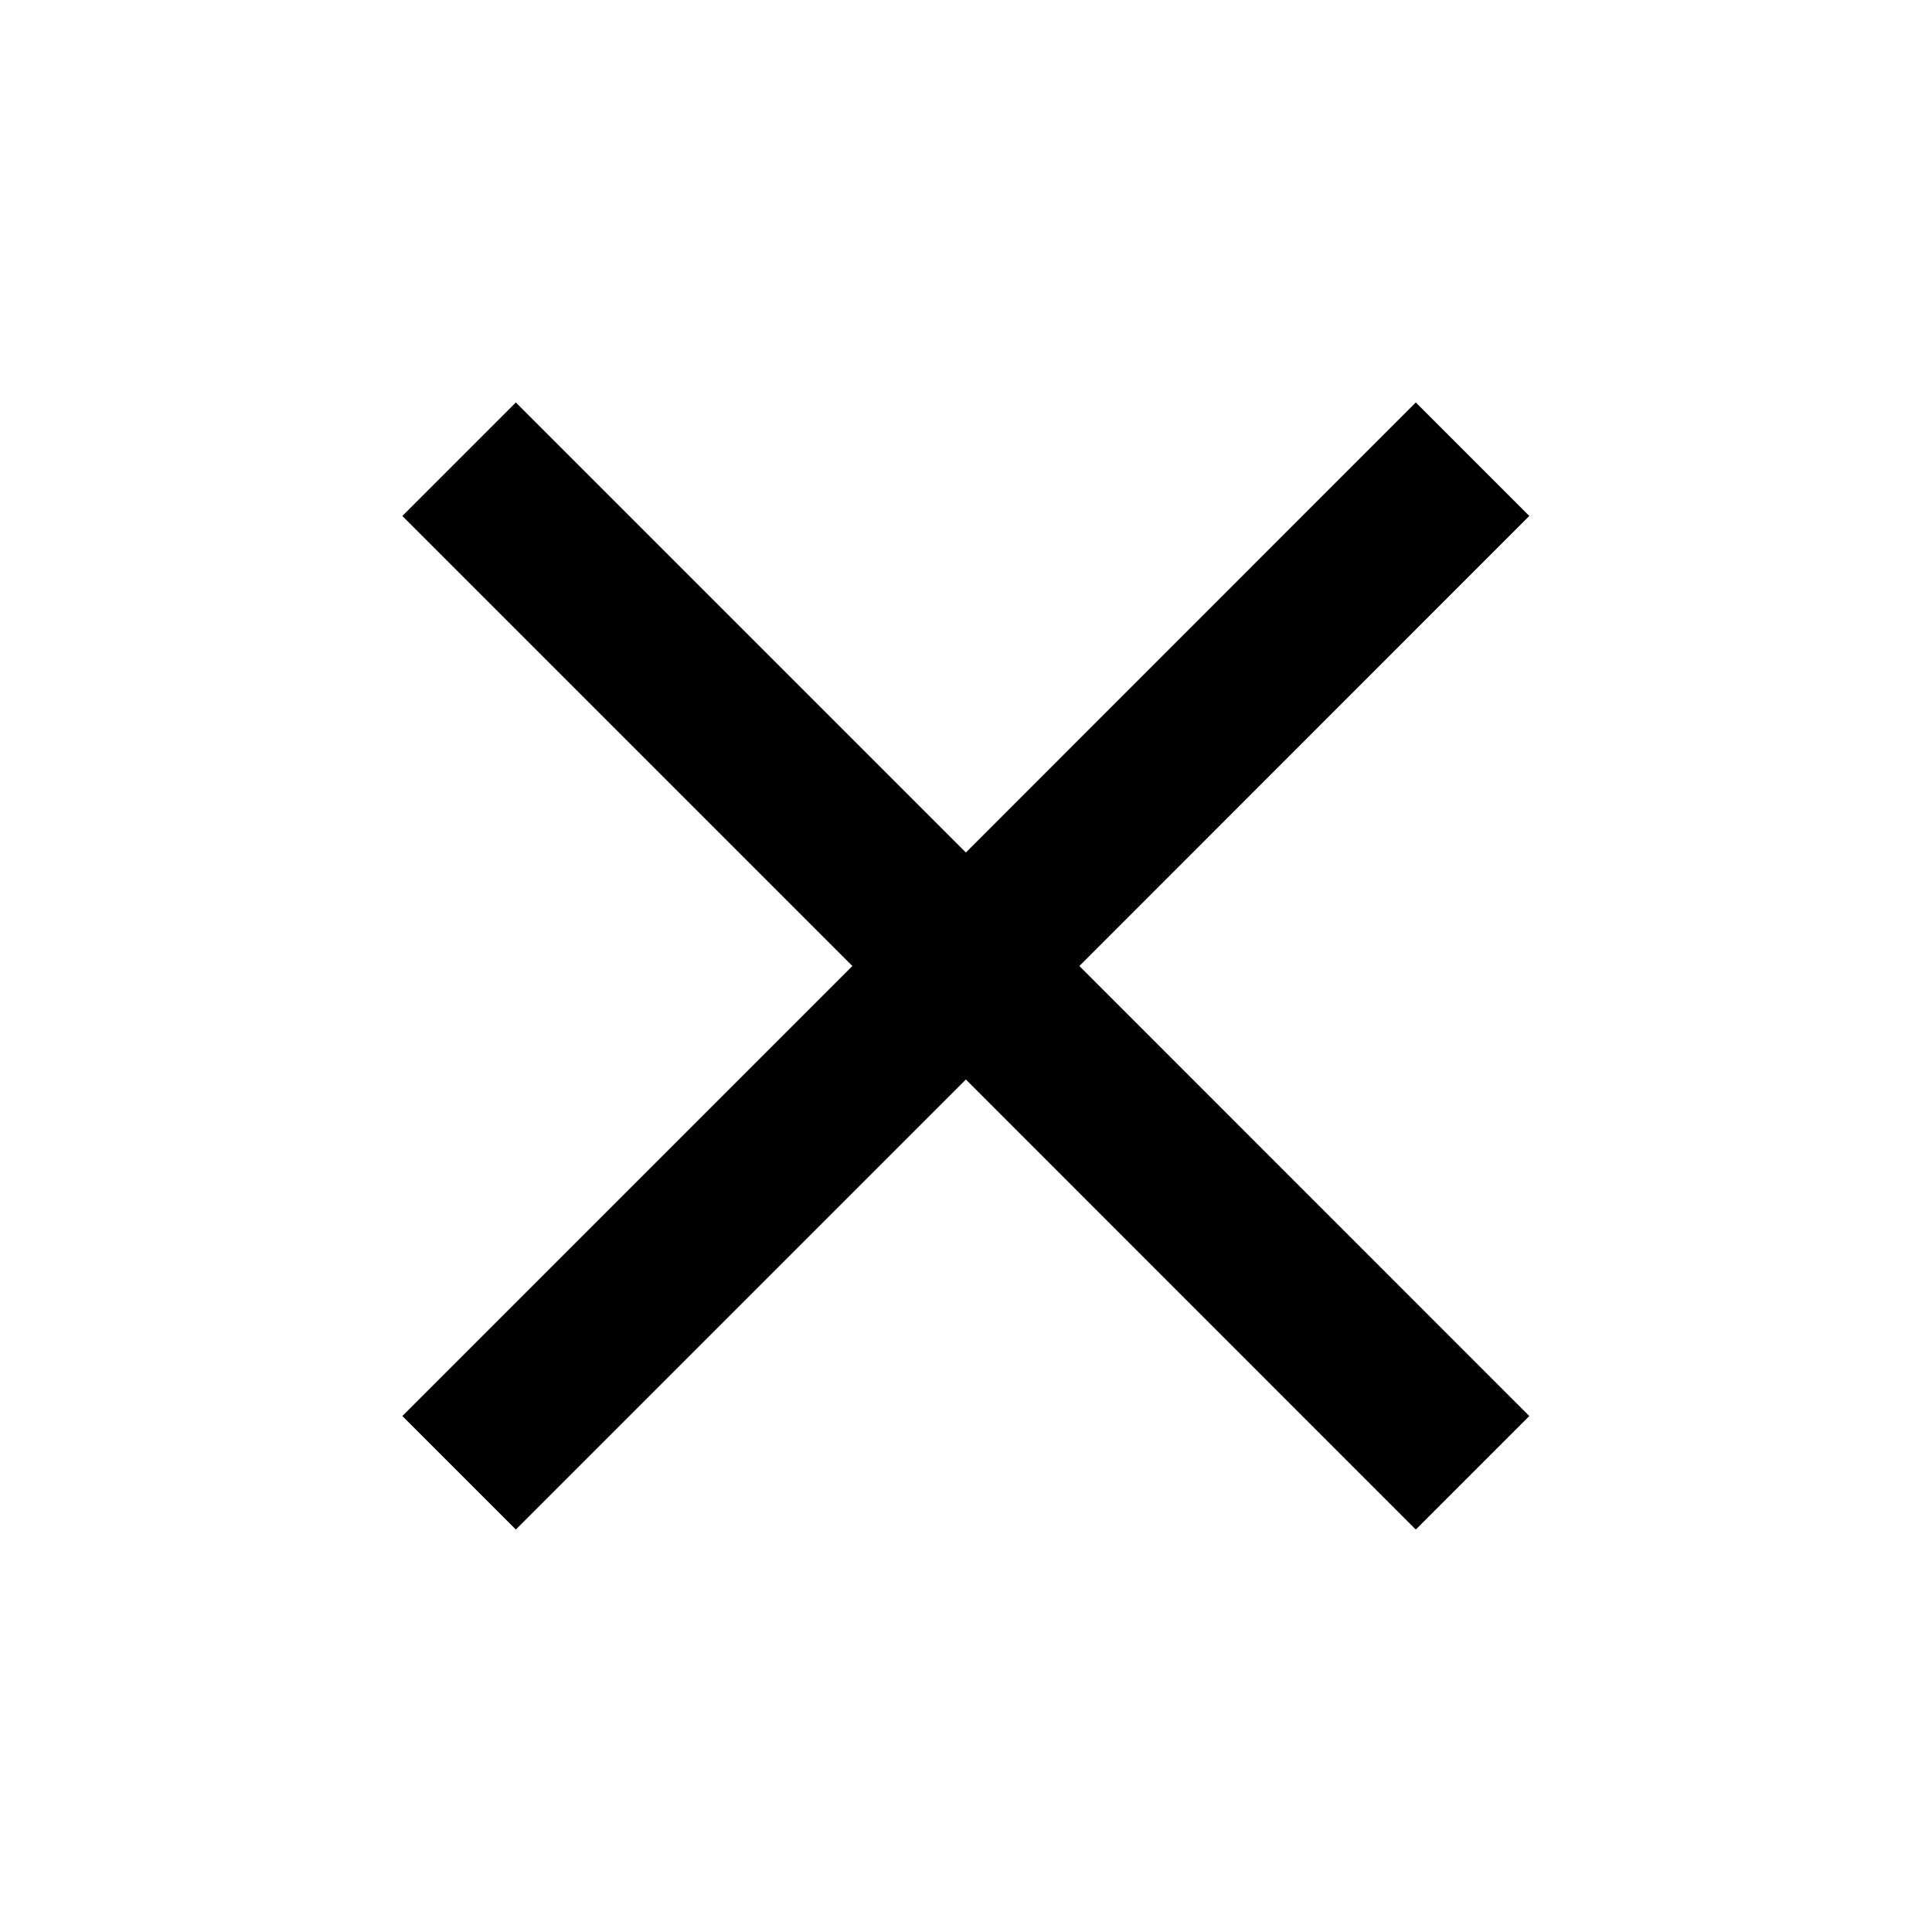 <svg width="16" height="16" viewBox="0 0 16 16" fill="none" xmlns="http://www.w3.org/2000/svg">
<path d="M12.665 4.273L11.725 3.333L7.999 7.06L4.272 3.333L3.332 4.273L7.059 8L3.332 11.727L4.272 12.667L7.999 8.94L11.725 12.667L12.665 11.727L8.939 8L12.665 4.273Z" fill="black"/>
</svg>
